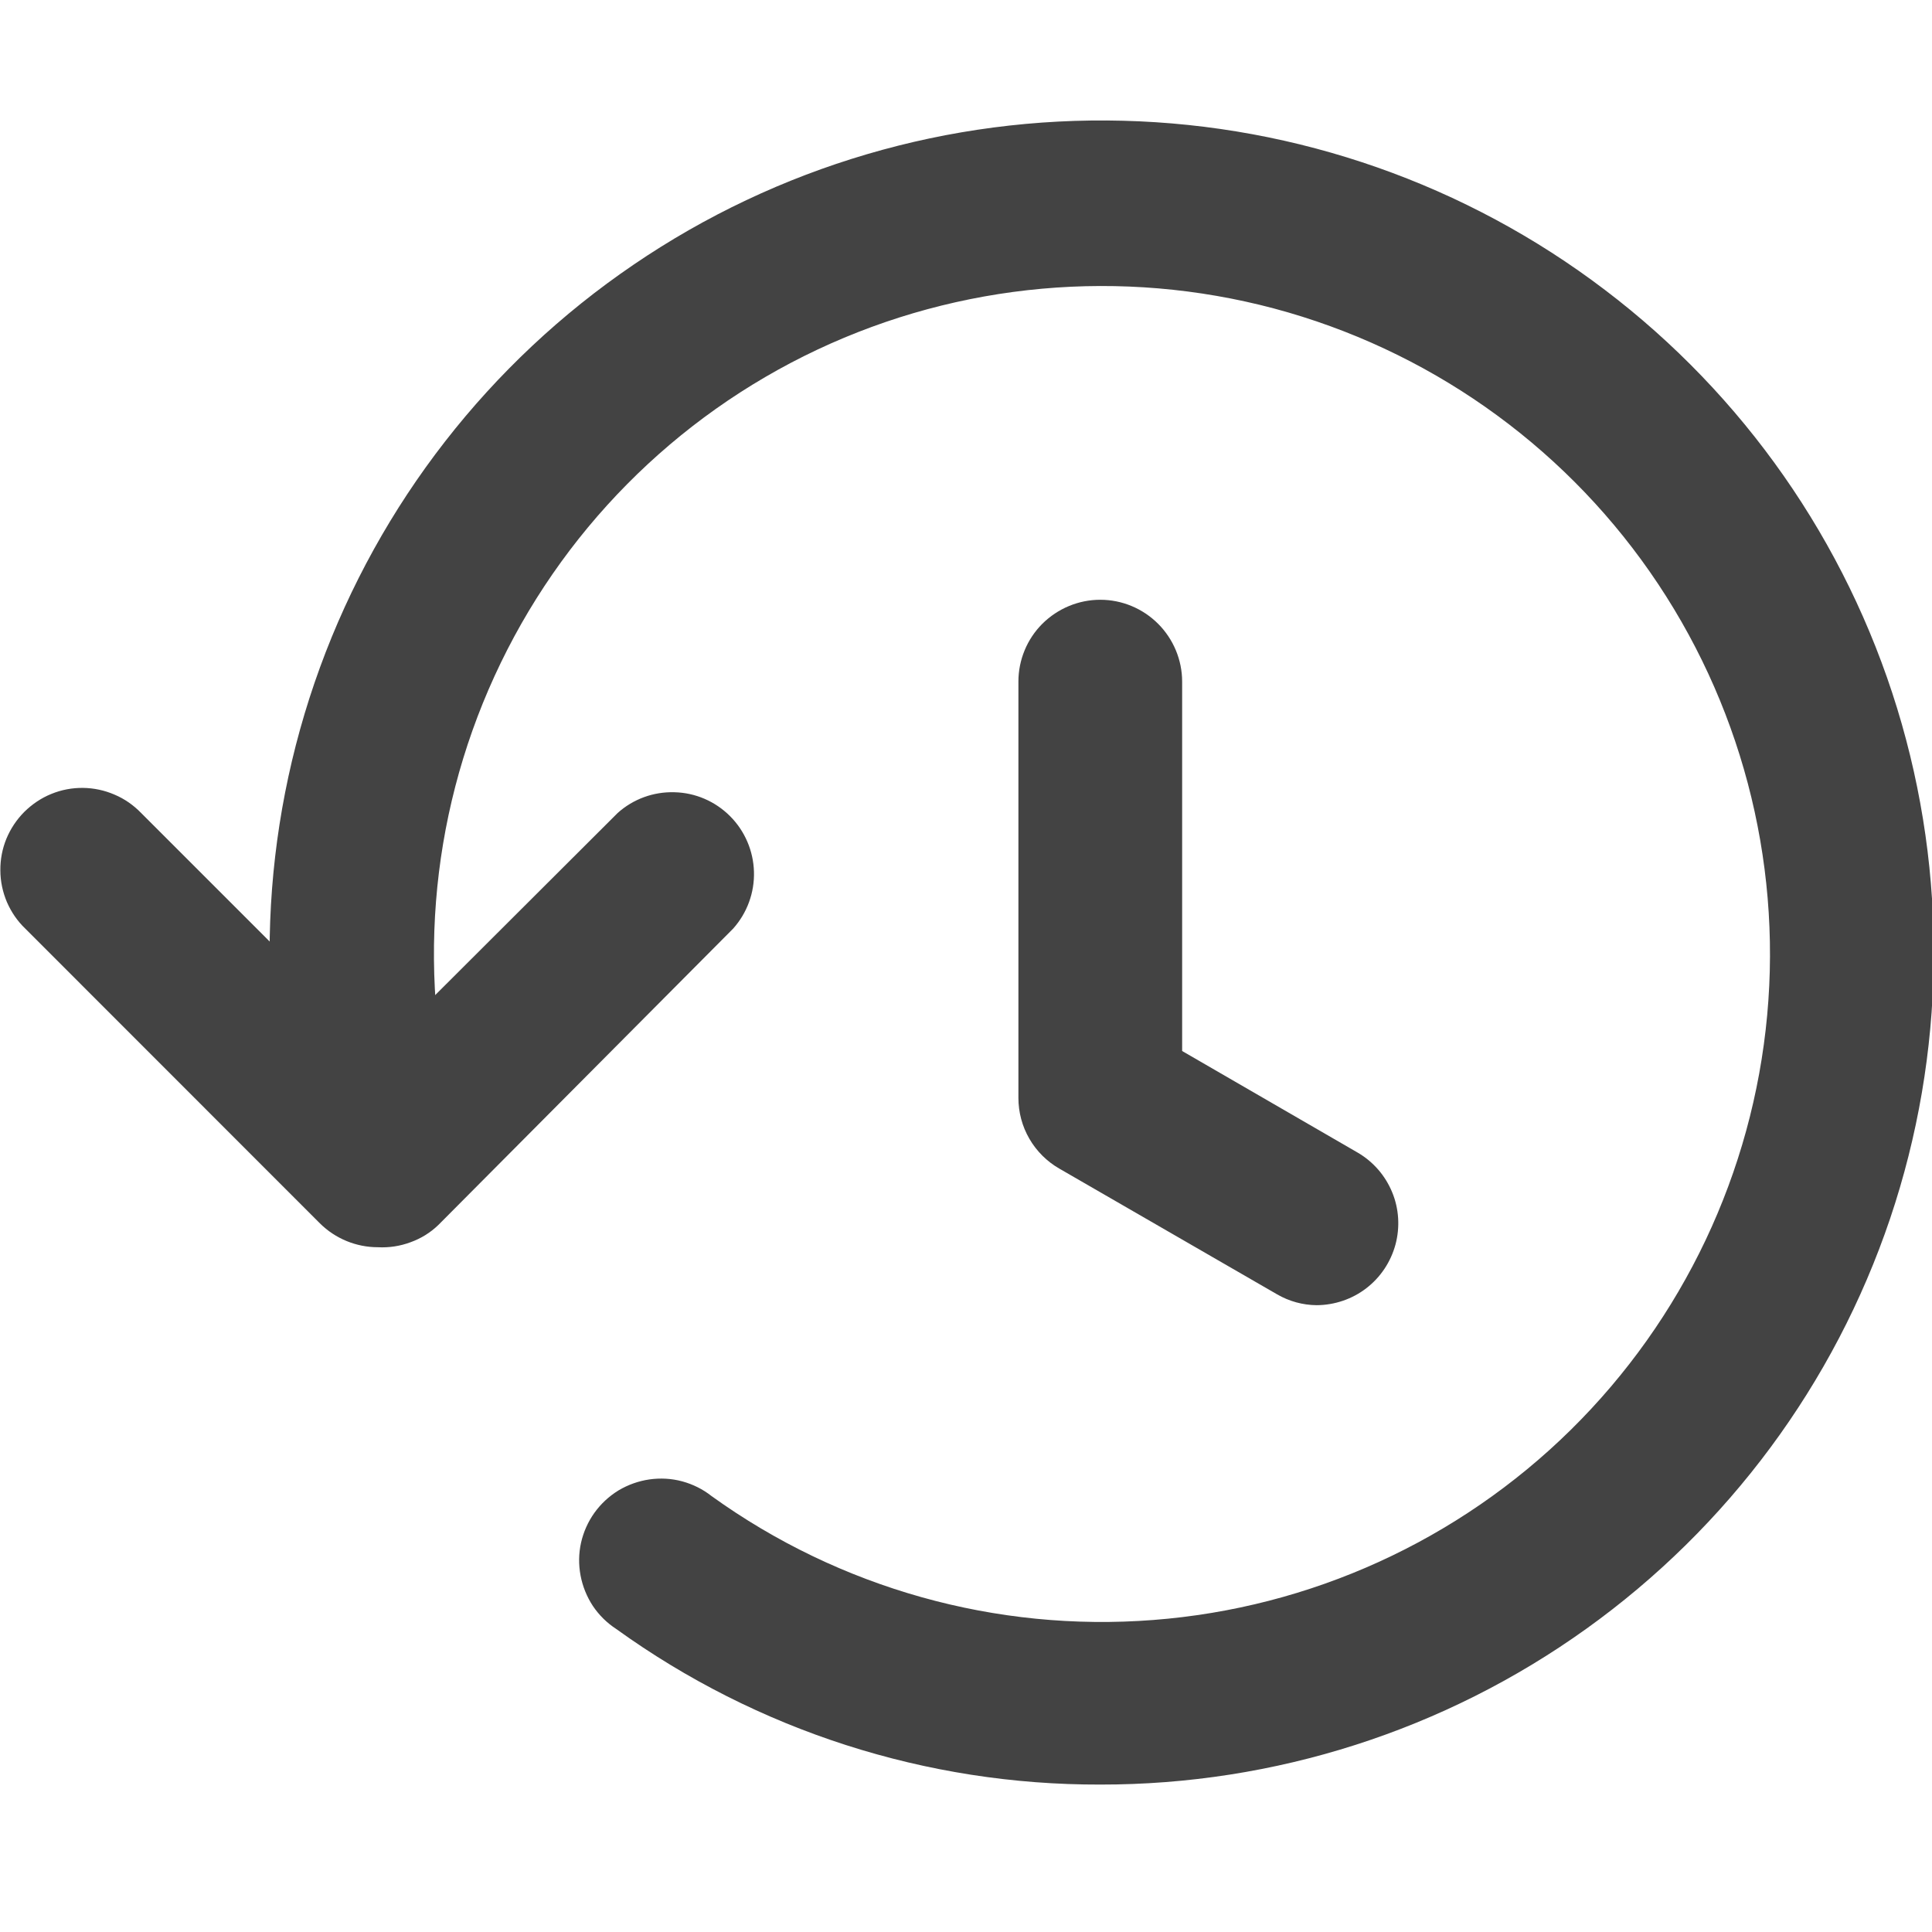 <svg width="16" height="16" viewBox="0 0 16 16" fill="none" xmlns="http://www.w3.org/2000/svg">
<g clip-path="url(#clip0)">
<path d="M9.112 14.779C7.673 14.783 6.271 14.332 5.104 13.491C5.027 13.441 4.961 13.376 4.91 13.3C4.86 13.224 4.825 13.138 4.808 13.048C4.791 12.958 4.792 12.866 4.812 12.776C4.832 12.687 4.87 12.602 4.923 12.528C4.976 12.454 5.044 12.391 5.122 12.343C5.201 12.296 5.288 12.265 5.378 12.252C5.469 12.239 5.561 12.244 5.65 12.268C5.738 12.292 5.821 12.333 5.893 12.39C6.953 13.153 8.249 13.517 9.551 13.416C10.853 13.316 12.078 12.758 13.008 11.842C13.939 10.925 14.515 9.709 14.635 8.408C14.755 7.108 14.41 5.806 13.663 4.735C12.916 3.664 11.813 2.892 10.552 2.555C9.289 2.219 7.949 2.34 6.768 2.896C5.586 3.453 4.64 4.41 4.096 5.598C3.552 6.785 3.446 8.127 3.797 9.385C3.821 9.471 3.828 9.561 3.817 9.649C3.806 9.738 3.778 9.823 3.735 9.901C3.691 9.979 3.632 10.047 3.562 10.102C3.492 10.157 3.412 10.198 3.326 10.222C3.24 10.246 3.151 10.253 3.062 10.242C2.974 10.231 2.888 10.203 2.81 10.16C2.653 10.072 2.538 9.925 2.489 9.751C2.099 8.361 2.155 6.884 2.65 5.527C3.145 4.171 4.053 3.004 5.247 2.192C6.44 1.379 7.859 0.962 9.302 1C10.745 1.037 12.141 1.527 13.29 2.4C14.441 3.273 15.287 4.485 15.711 5.865C16.135 7.246 16.114 8.724 15.653 10.092C15.191 11.46 14.311 12.648 13.137 13.489C11.964 14.33 10.556 14.781 9.112 14.779Z" fill="#434343"/>
<path d="M10.904 10.809C10.789 10.808 10.676 10.777 10.576 10.719L8.773 9.678C8.67 9.619 8.584 9.533 8.525 9.431C8.465 9.328 8.434 9.211 8.434 9.092V5.645C8.434 5.466 8.505 5.293 8.632 5.166C8.76 5.039 8.932 4.967 9.112 4.967C9.292 4.967 9.464 5.039 9.591 5.166C9.718 5.293 9.79 5.466 9.79 5.645V8.704L11.243 9.545C11.372 9.62 11.472 9.735 11.529 9.873C11.586 10.01 11.595 10.163 11.557 10.306C11.518 10.45 11.434 10.577 11.316 10.668C11.198 10.759 11.053 10.808 10.904 10.809ZM3.129 10.329C2.95 10.329 2.777 10.258 2.649 10.131L0.209 7.69C0.144 7.628 0.093 7.553 0.057 7.47C0.022 7.387 0.003 7.298 0.003 7.208C0.002 7.118 0.019 7.029 0.053 6.946C0.088 6.862 0.138 6.787 0.202 6.723C0.266 6.66 0.341 6.609 0.425 6.575C0.508 6.541 0.597 6.524 0.687 6.525C0.777 6.526 0.866 6.545 0.949 6.581C1.032 6.616 1.106 6.668 1.169 6.733L3.14 8.704L5.115 6.733C5.244 6.617 5.412 6.556 5.585 6.561C5.759 6.565 5.923 6.636 6.046 6.759C6.168 6.881 6.239 7.046 6.244 7.219C6.249 7.393 6.187 7.561 6.072 7.69L3.631 10.144C3.565 10.208 3.486 10.257 3.399 10.288C3.313 10.32 3.221 10.334 3.129 10.329Z" fill="#434343"/>
</g>
<defs>
<clipPath id="clip0">
<rect width="16" height="16" fill="white"/>
</clipPath>
</defs>
</svg>
